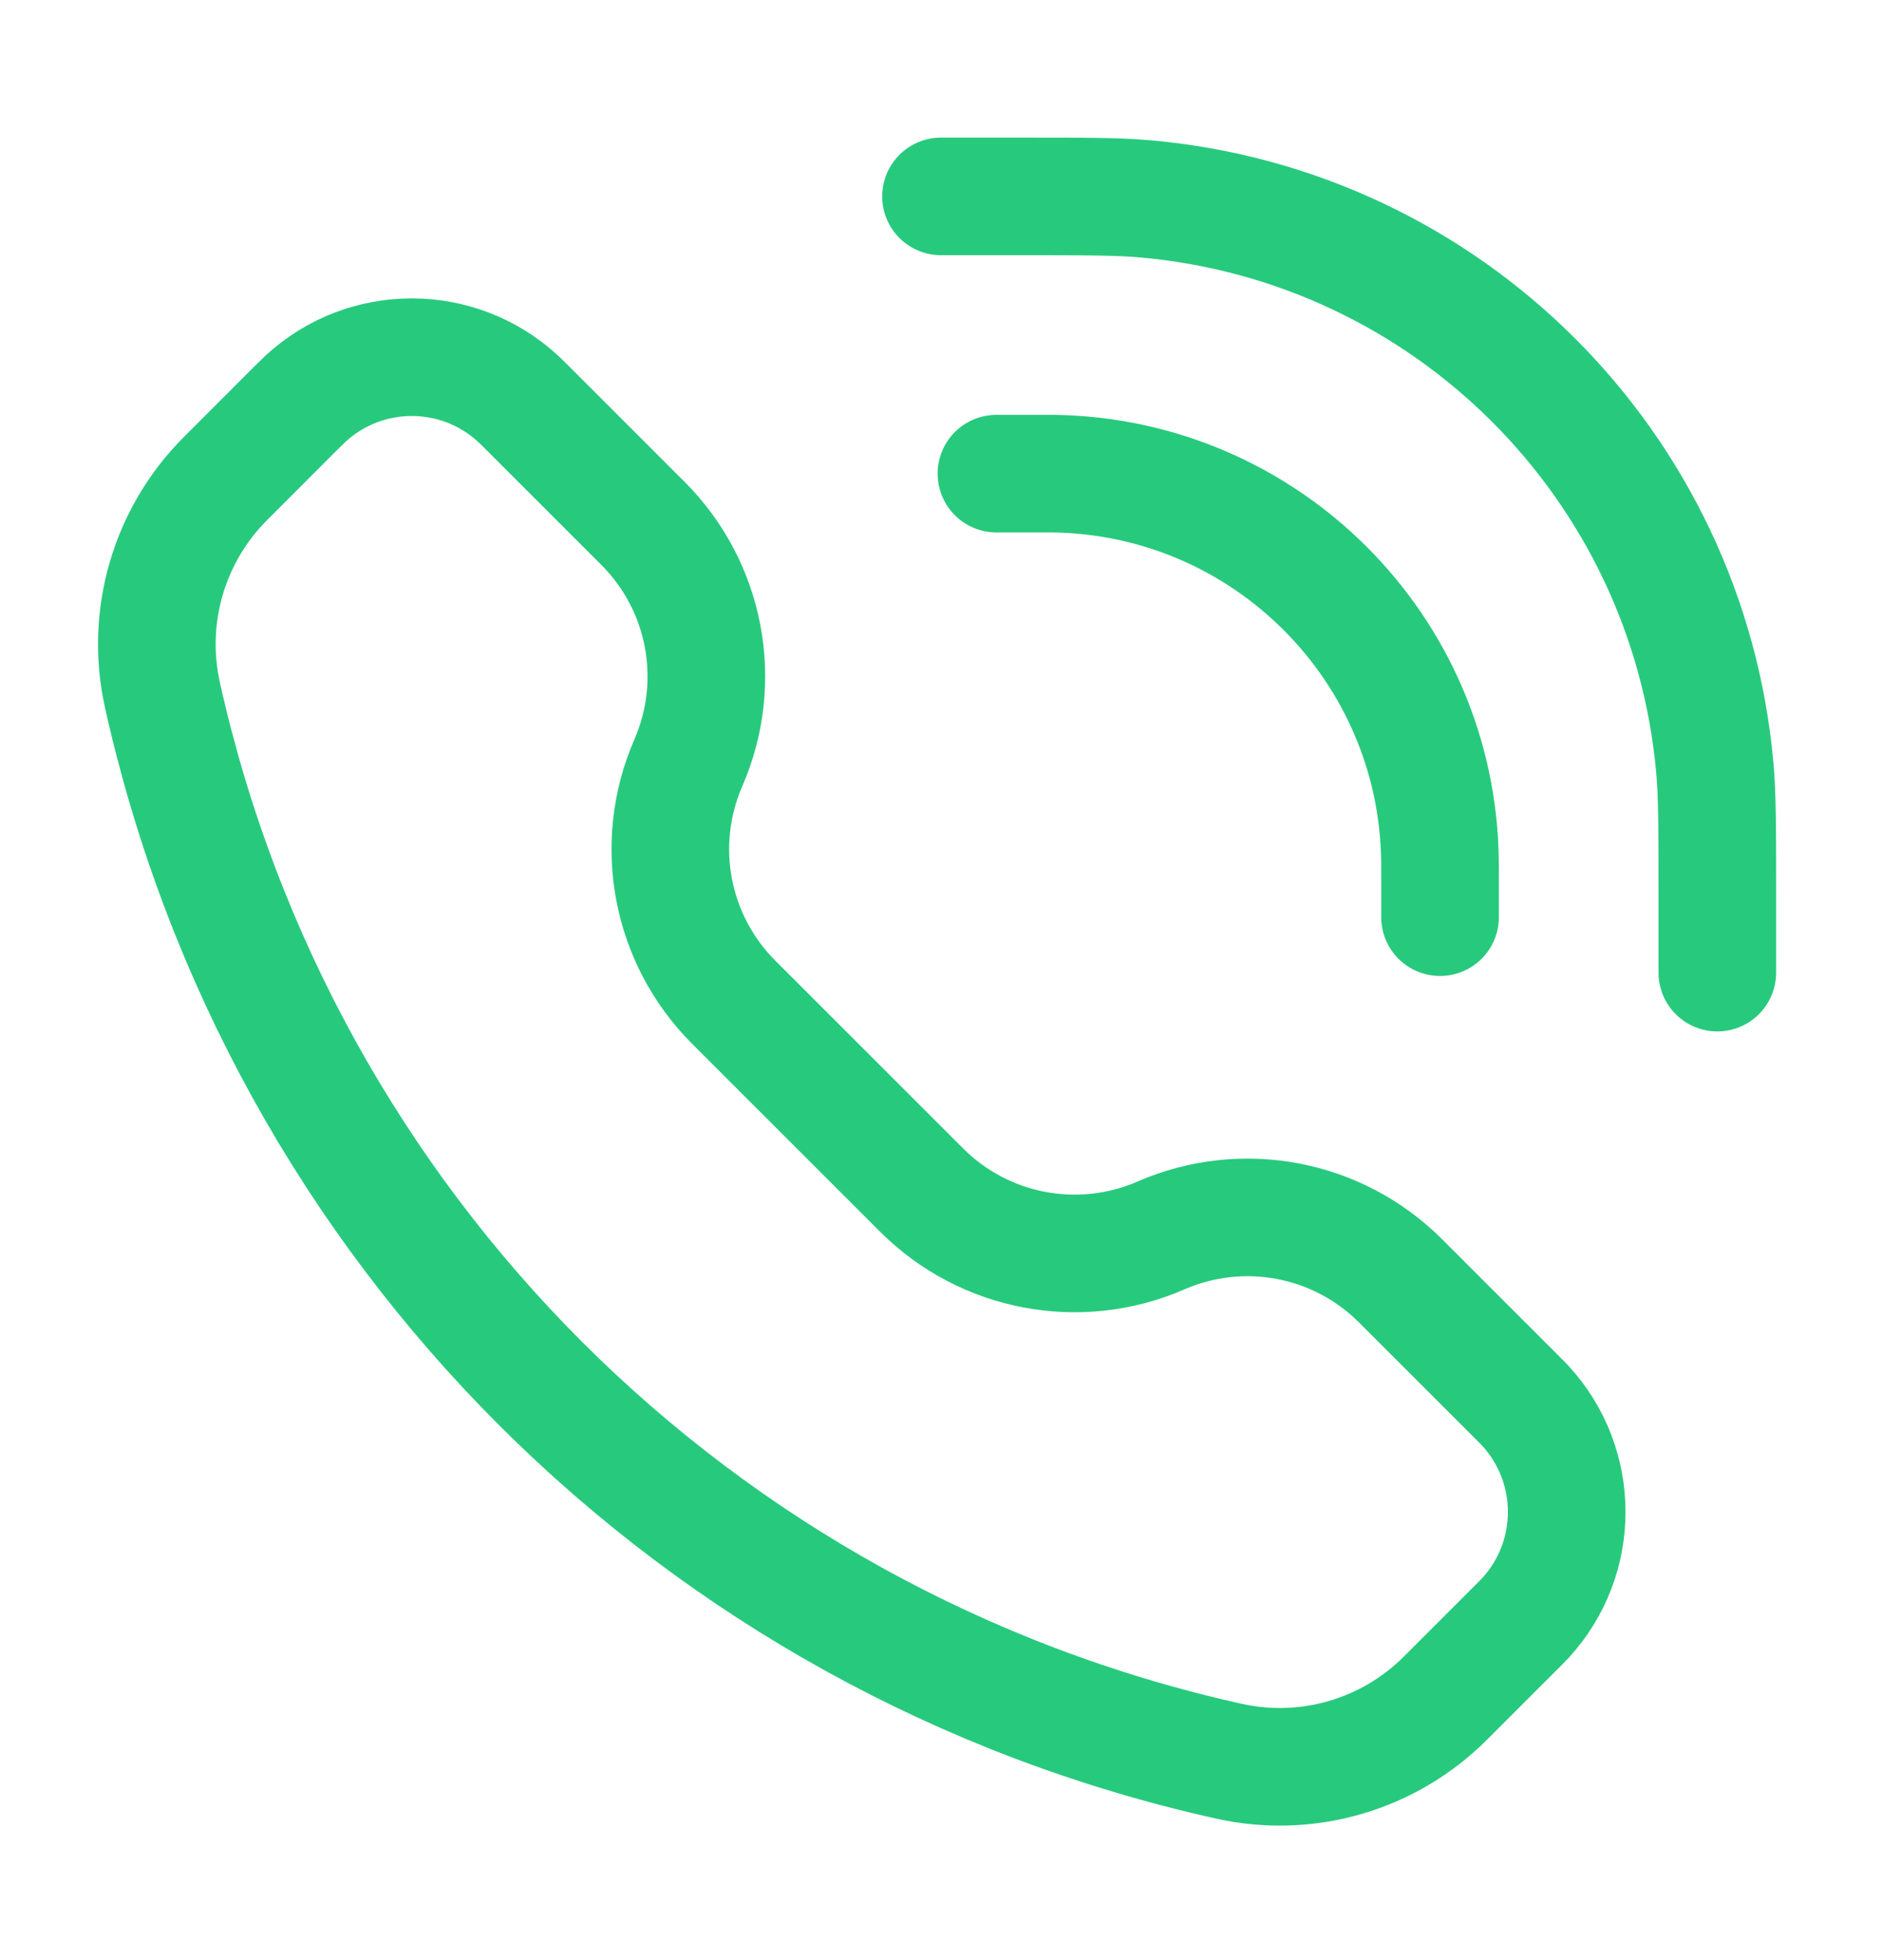 <svg width="24" height="25" viewBox="0 0 24 25" fill="none" xmlns="http://www.w3.org/2000/svg">
<path d="M18.364 11.698V11.132C18.364 11.047 18.364 11.005 18.363 10.969C18.325 8.264 16.141 6.08 13.435 6.041C13.4 6.041 13.357 6.041 13.273 6.041H12.707M21.9 12.405V11.415C21.9 10.57 21.9 10.148 21.868 9.792C21.523 5.937 18.468 2.882 14.613 2.537C14.257 2.505 13.835 2.505 12.99 2.505L12 2.505M8.778 9.729C8.325 10.768 8.554 11.98 9.356 12.782L11.753 15.179C12.555 15.981 13.766 16.21 14.806 15.757C15.846 15.304 17.057 15.533 17.859 16.335L19.317 17.793C19.388 17.864 19.423 17.899 19.452 17.93C20.155 18.695 20.155 19.872 19.452 20.637C19.423 20.668 19.388 20.703 19.317 20.774L18.431 21.66C17.709 22.382 16.669 22.685 15.672 22.463C8.882 20.955 3.58 15.652 2.071 8.863C1.85 7.866 2.153 6.826 2.875 6.104L3.761 5.217C3.832 5.147 3.867 5.112 3.898 5.083C4.663 4.38 5.839 4.38 6.604 5.083C6.635 5.112 6.671 5.147 6.741 5.217L8.2 6.676C9.002 7.478 9.231 8.689 8.778 9.729Z" stroke="#27CA7D" stroke-width="1.5" stroke-linecap="round"/>
</svg>
